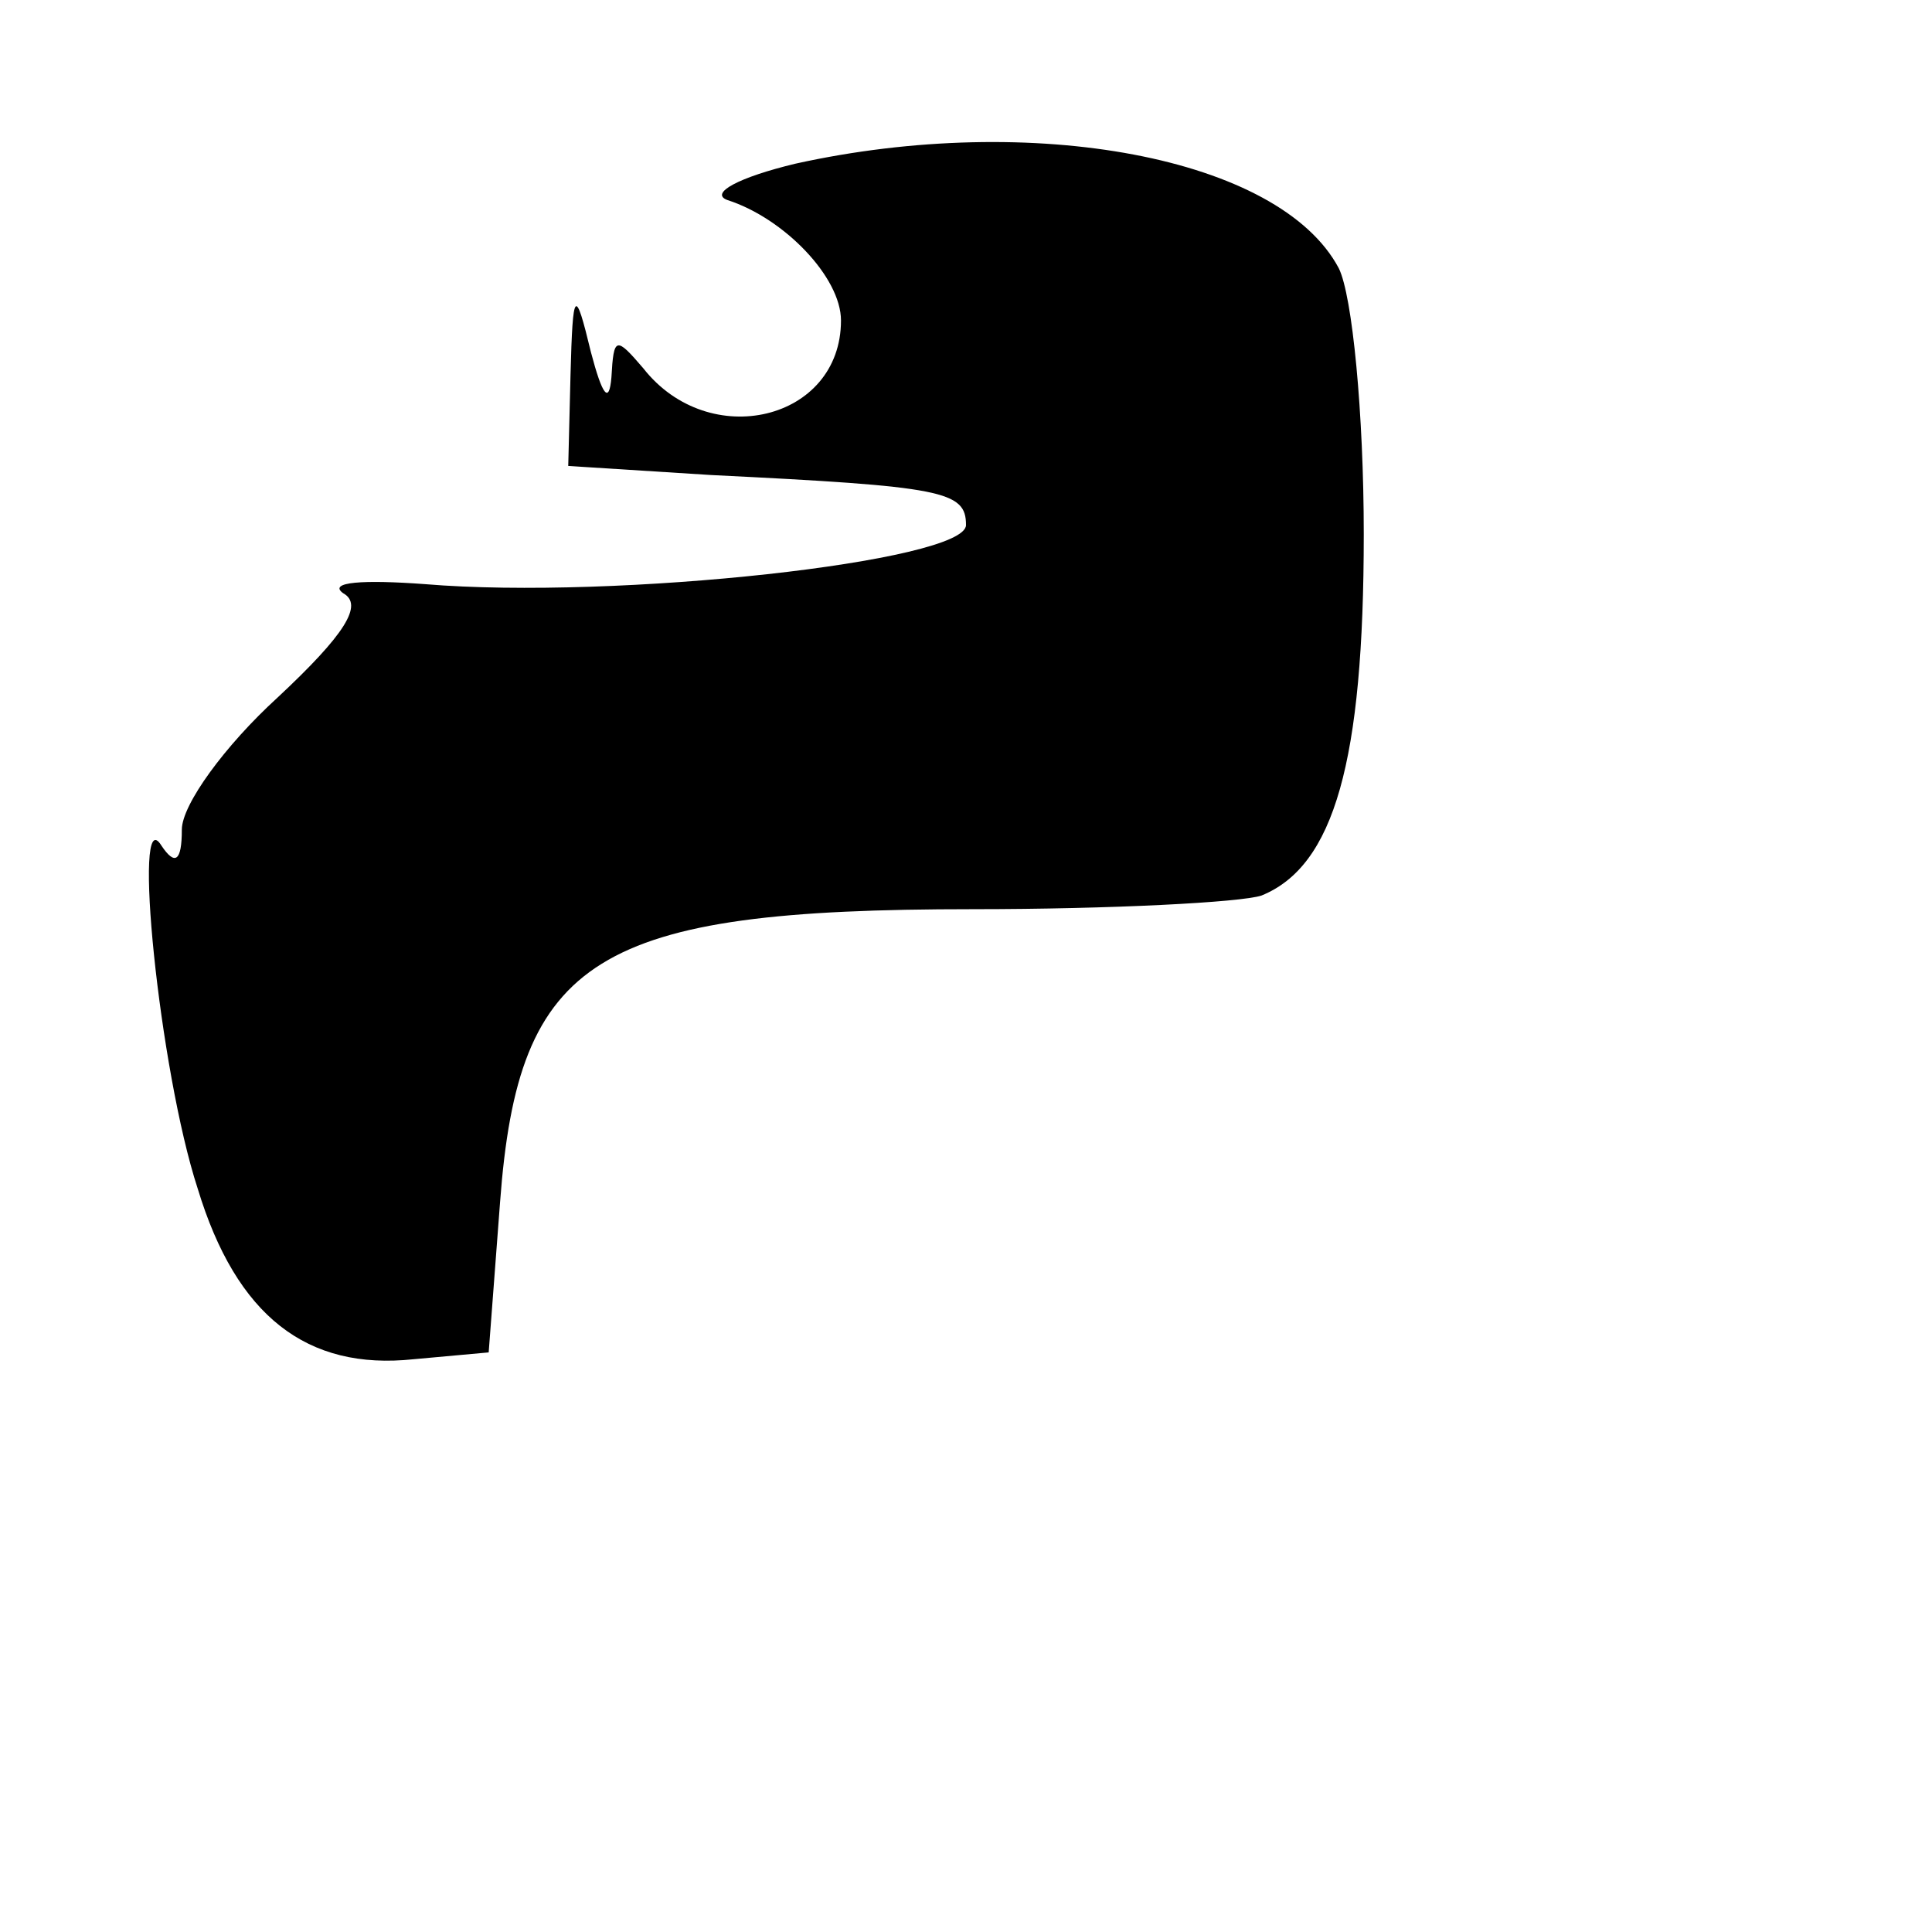 <?xml version="1.0" standalone="no"?>
<!DOCTYPE svg PUBLIC "-//W3C//DTD SVG 20010904//EN"
 "http://www.w3.org/TR/2001/REC-SVG-20010904/DTD/svg10.dtd">
<svg version="1.0" xmlns="http://www.w3.org/2000/svg"
 width="85pt" height="85pt" viewBox="0 0 85 85"
 preserveAspectRatio="xMidYMid meet">

<g transform="translate(0,85) scale(0.1,-0.1)"
fill="#000000" stroke="none">
<path d="M350 778 c-25 -6 -38 -13 -30 -16 25 -8 50 -34 50 -53 0 -44 -58 -58
-87 -21 -12 14 -13 14 -14 -4 -1 -12 -4 -8 -9 11 -7 29 -8 28 -9 -10 l-1 -40
63 -4 c102 -5 112 -7 112 -22 0 -16 -154 -33 -238 -26 -27 2 -43 1 -36 -4 9
-5 1 -18 -29 -46 -23 -21 -42 -47 -42 -58 0 -14 -3 -16 -9 -7 -13 21 -1 -99
16 -151 17 -56 48 -80 95 -75 l33 3 5 66 c8 108 42 129 208 129 61 0 118 3
127 6 32 13 45 59 45 159 0 53 -5 105 -11 117 -26 49 -135 69 -239 46z"/>
</g>
</svg>
